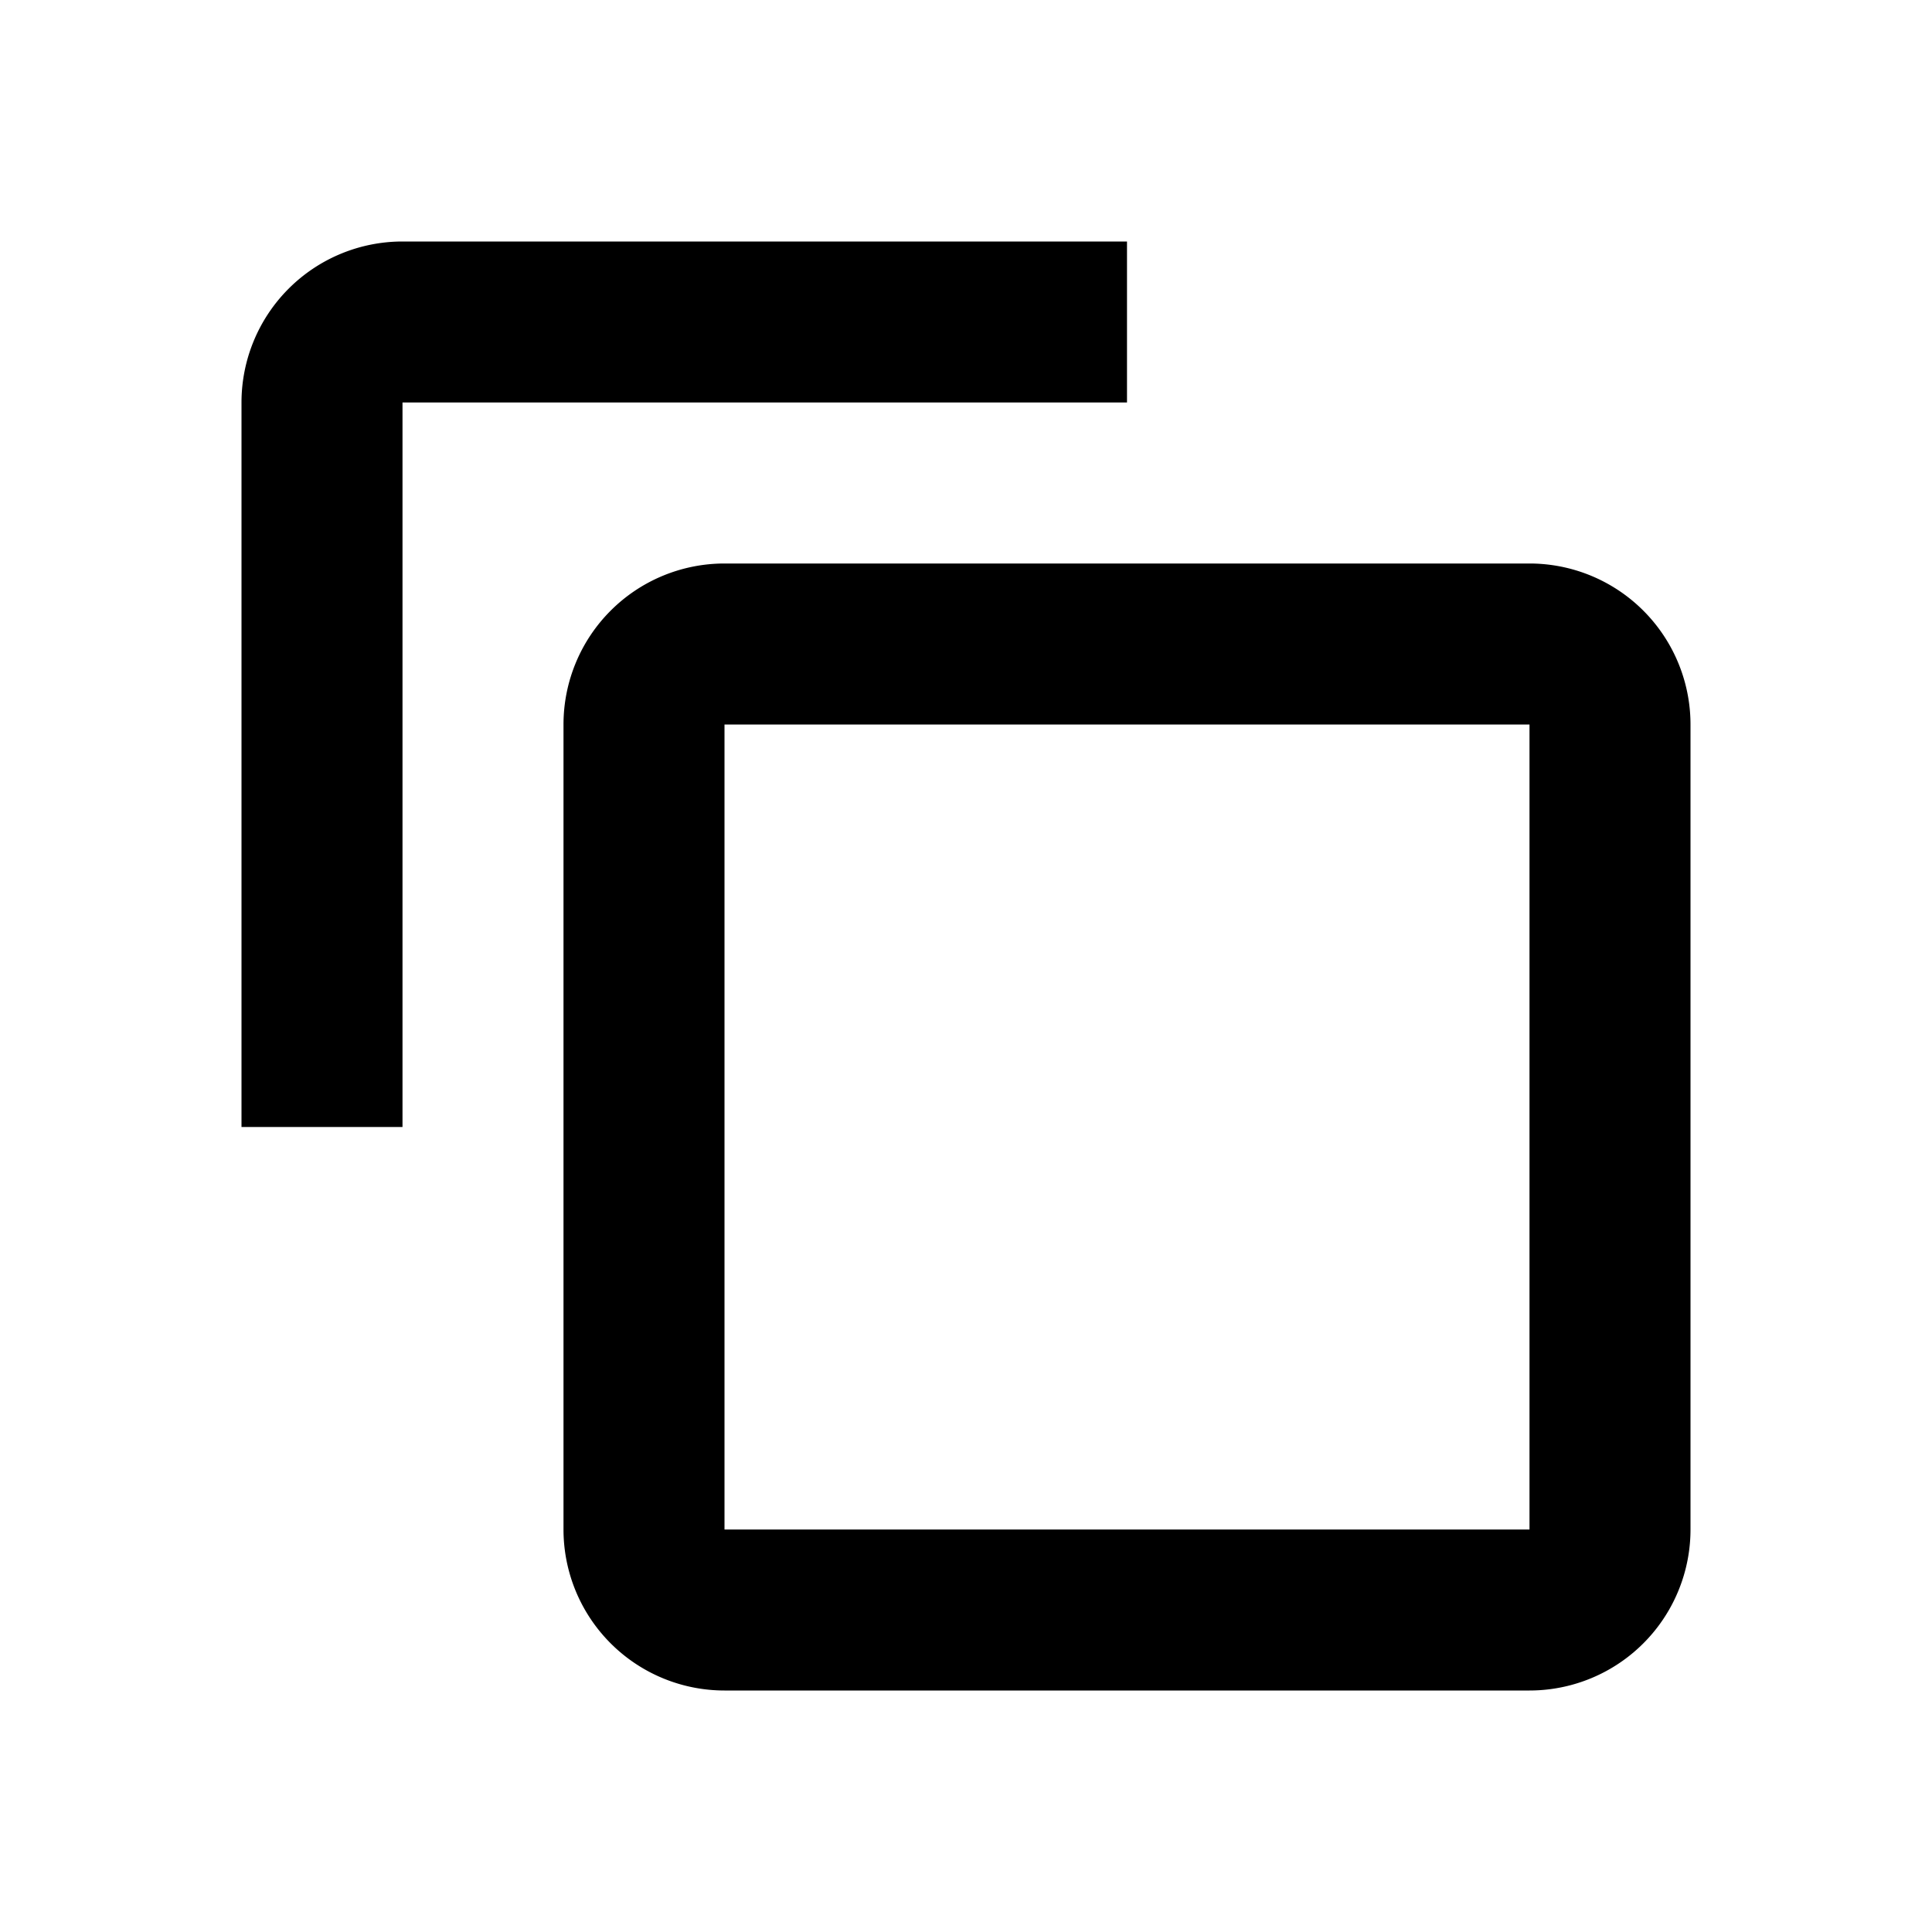 <svg xmlns="http://www.w3.org/2000/svg" width="24" height="24" viewBox="0 0 24 24"><path fill-rule="evenodd" d="M19 19H9V9h10M9 7a2 2 0 00-2 2v10a2 2 0 002 2h10a2 2 0 002-2V9a2 2 0 00-2-2H9zm5-4H5a2 2 0 00-2 2v9h2V5h9V3z" clip-rule="evenodd"/></svg>